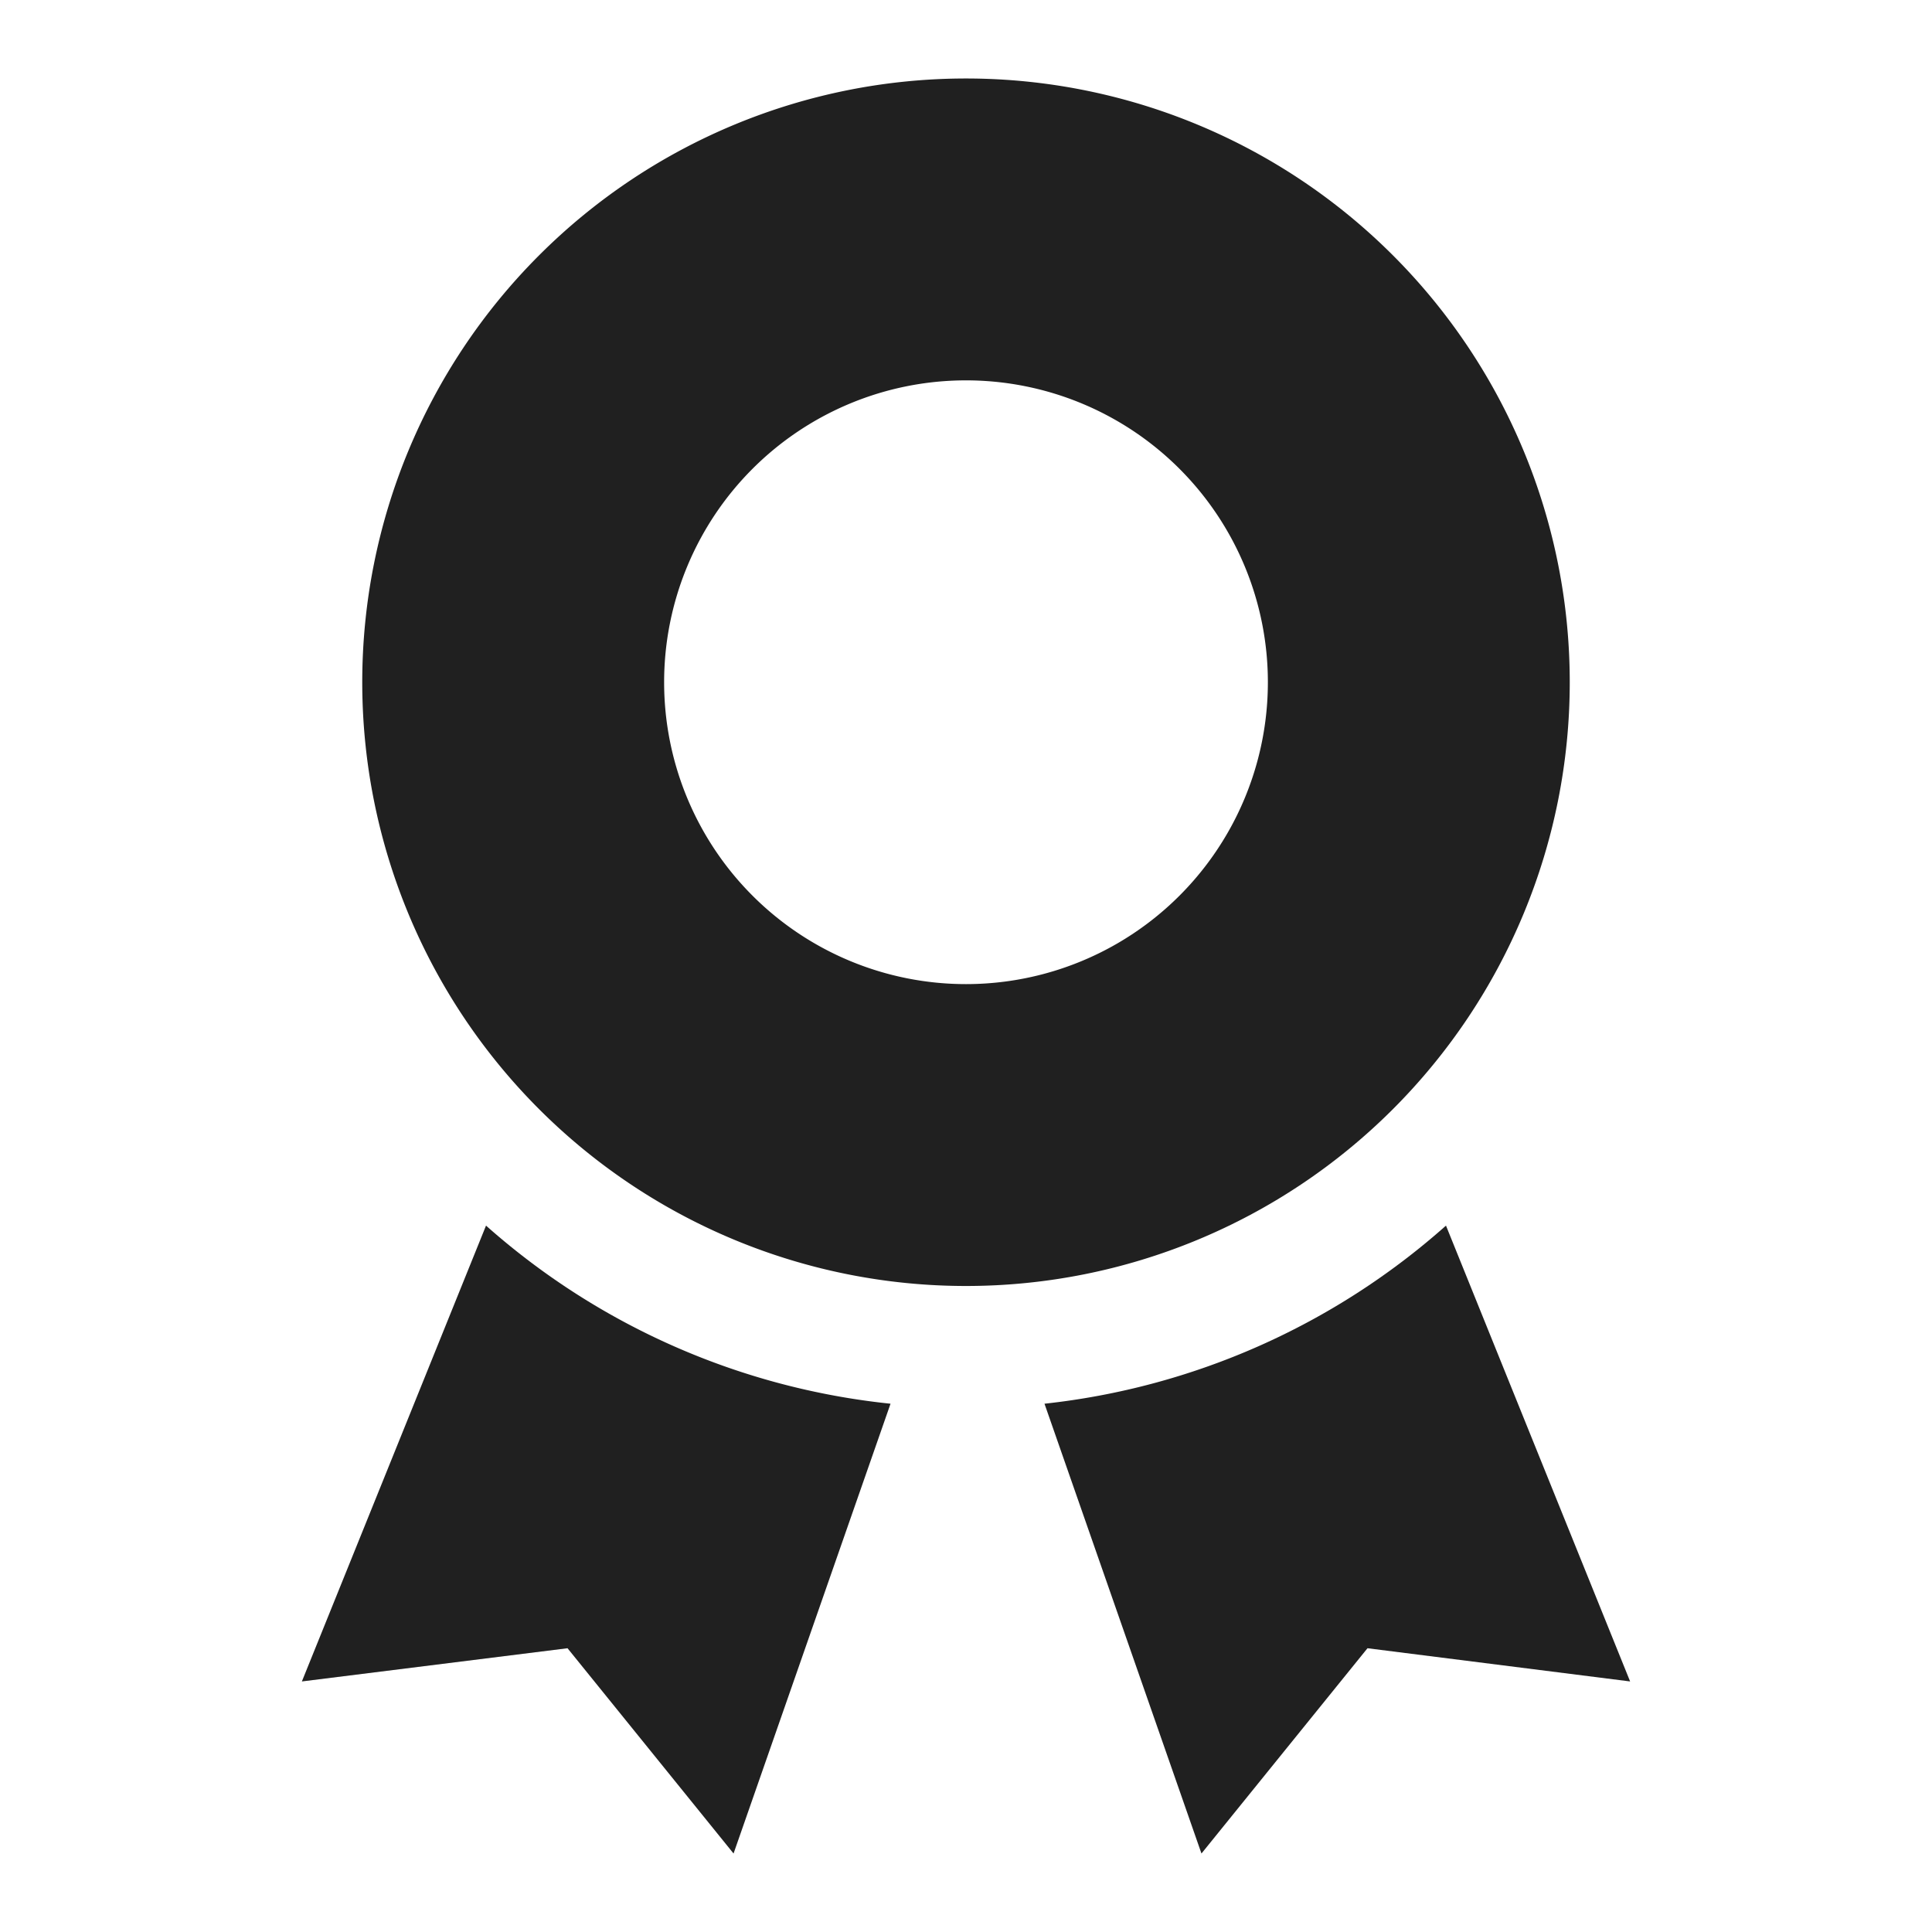 <svg xmlns="http://www.w3.org/2000/svg" viewBox="0 0 64 64" aria-labelledby="title" aria-describedby="desc"><path data-name="layer2" d="M32 2.6a20 20 0 1 0 20 20 20 20 0 0 0-20-20zm0 30a10 10 0 1 1 10-10 10 10 0 0 1-10 10z" fill="#202020"/><path data-name="layer1" d="M16.1 40.6L10 55.7l8.8-1.1 5.5 6.8 5.2-14.9a23.9 23.9 0 0 1-13.4-5.9zm18.5 5.9l5.2 14.9 5.5-6.8 8.7 1.1-6.1-15.1a23.9 23.9 0 0 1-13.3 5.9z" fill="#202020"/></svg>